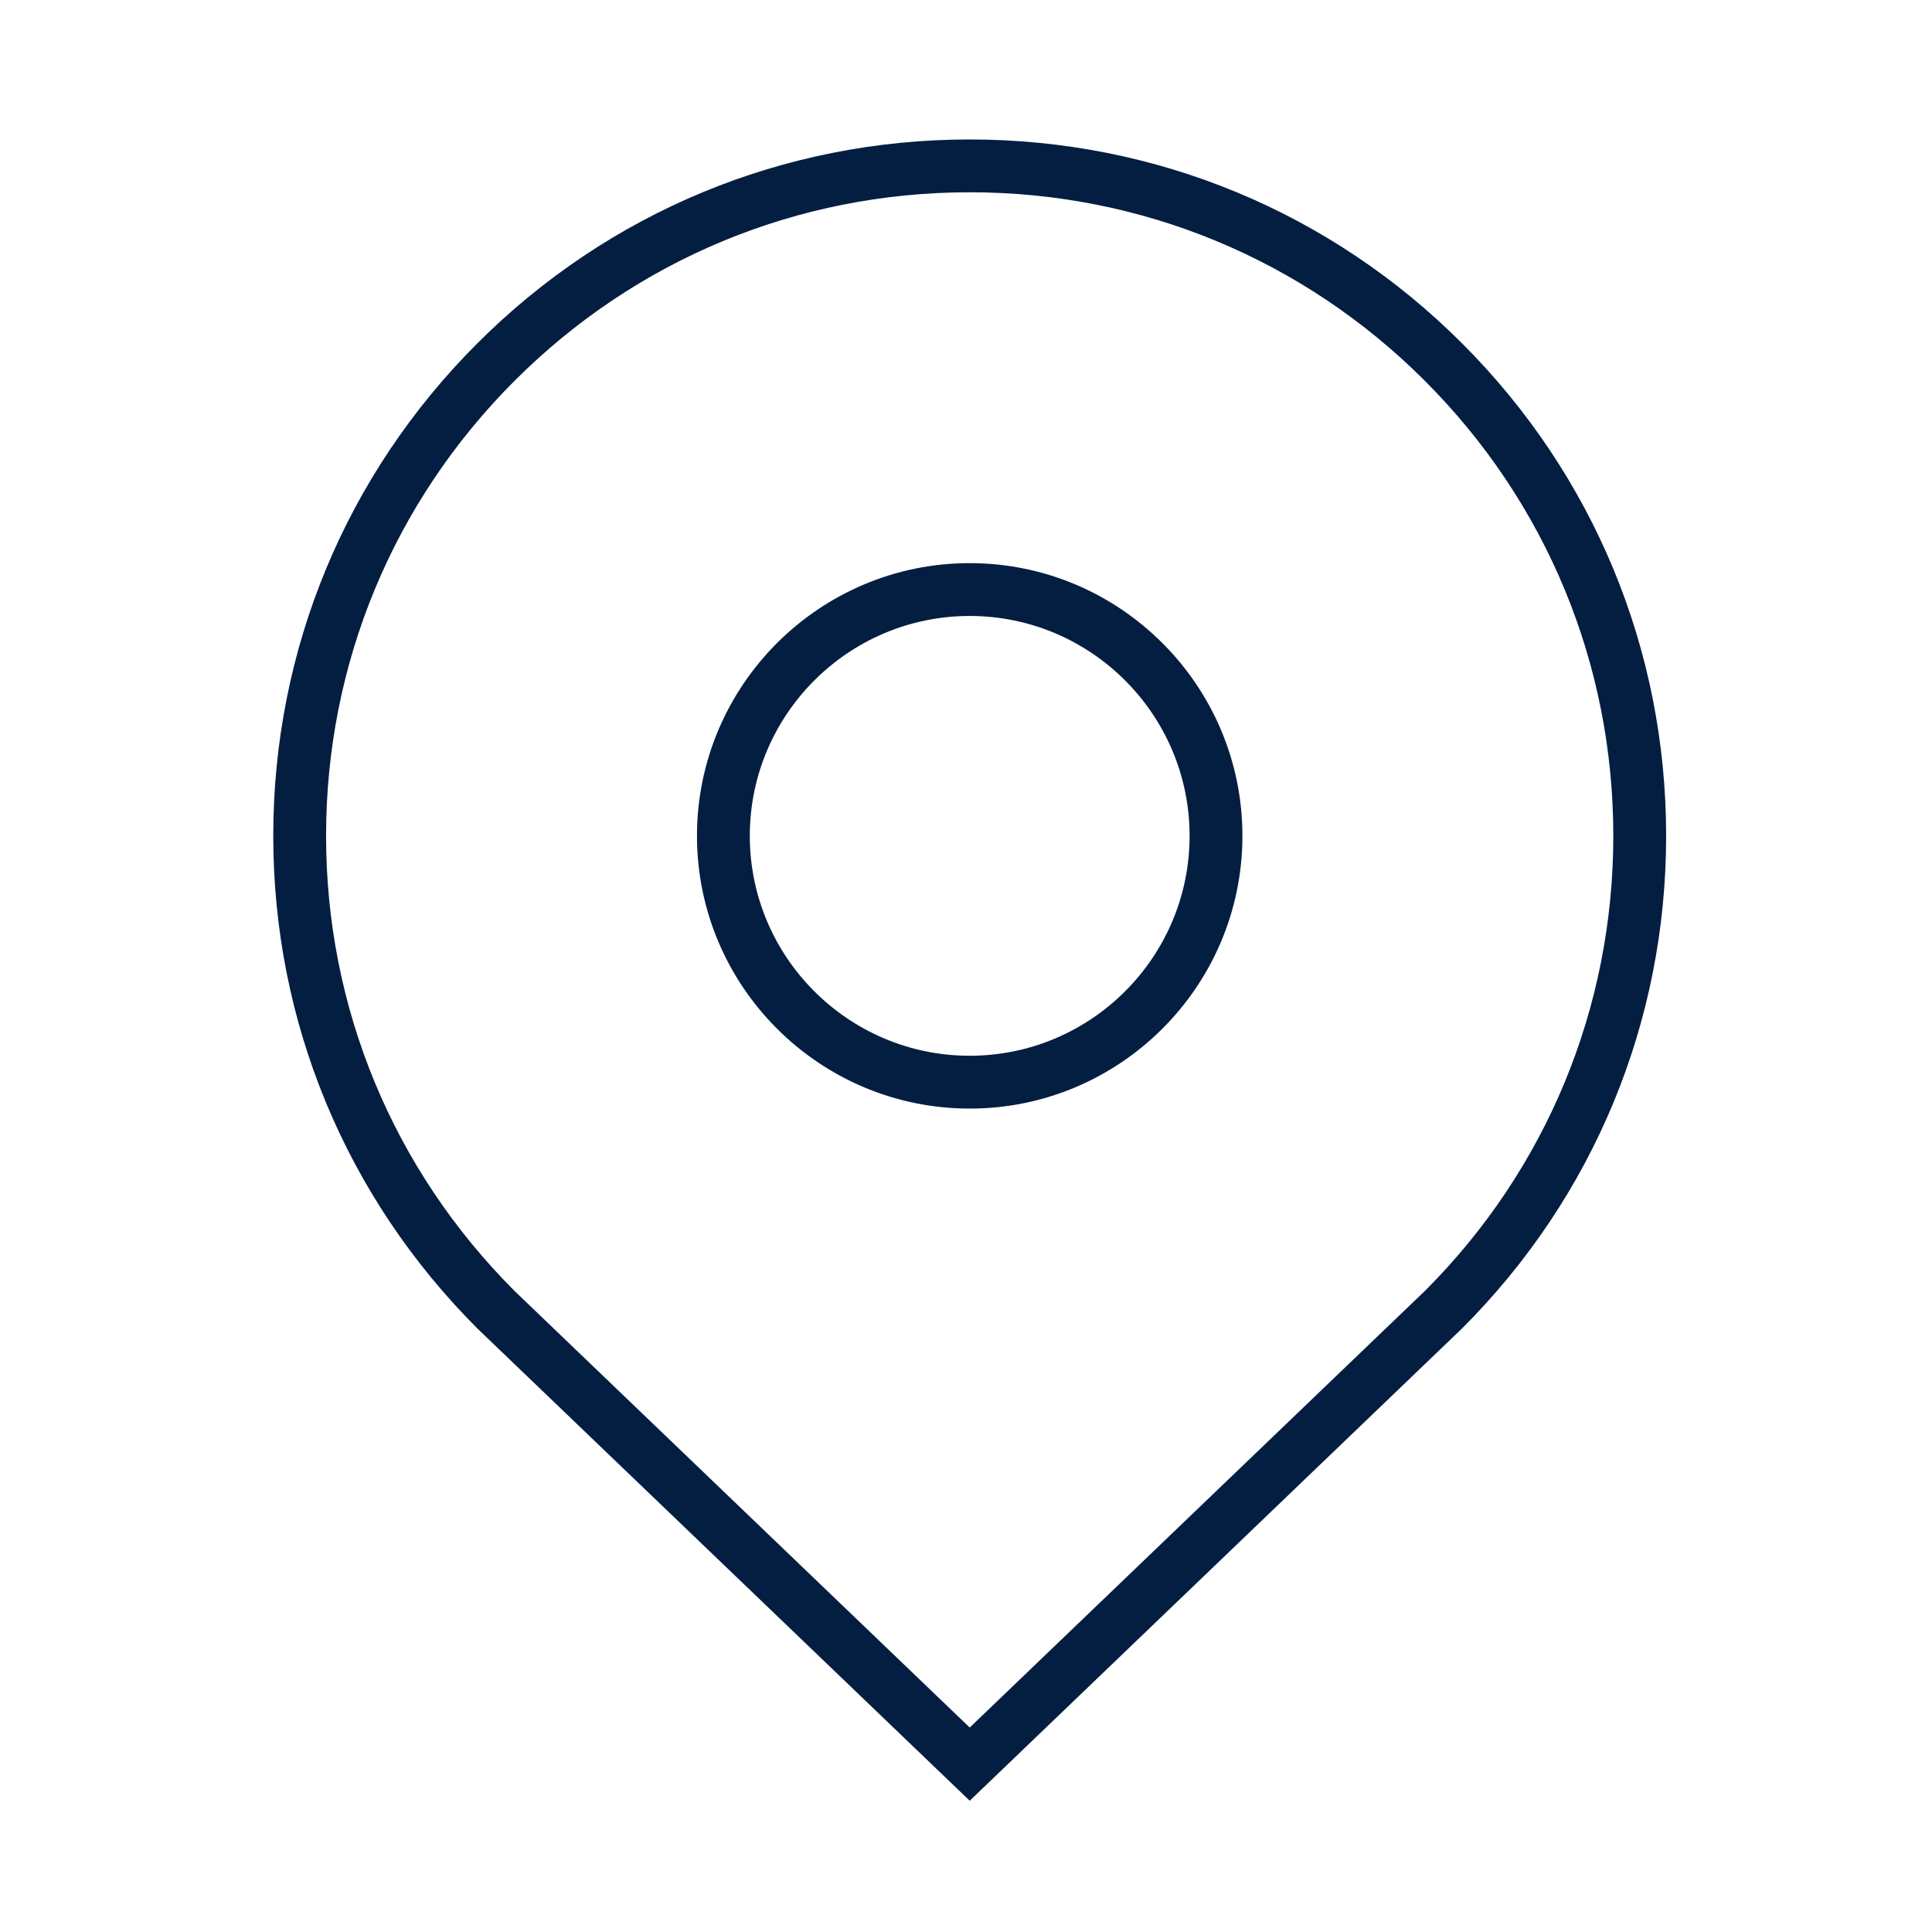 <?xml version="1.0" encoding="iso-8859-1"?>
<!-- Generator: Adobe Illustrator 19.2.0, SVG Export Plug-In . SVG Version: 6.00 Build 0)  -->
<svg version="1.1" id="Lager_13" xmlns="http://www.w3.org/2000/svg" xmlns:xlink="http://www.w3.org/1999/xlink" x="0px" y="0px"
	 viewBox="0 0 256 256" style="enable-background:new 0 0 256 256;" xml:space="preserve">
<g>
	<path style="fill:#041E42;" d="M193.741,45.505c-17.428-17.429-40.601-27.026-65.251-27.026c-24.65,0-47.824,9.598-65.252,27.026
		C45.807,62.936,36.207,86.11,36.207,110.76c0,24.648,9.6,47.824,27.083,65.307l65.203,62.54l65.248-62.592
		c17.432-17.431,27.031-40.605,27.031-65.255S211.173,62.936,193.741,45.505z M188.844,171.015l-60.351,57.893l-60.305-57.842
		c-16.109-16.109-24.981-37.526-24.981-60.306c0-22.78,8.872-44.196,24.981-60.306c16.105-16.105,37.521-24.976,60.302-24.976
		s44.197,8.87,60.302,24.976c16.109,16.109,24.98,37.525,24.98,60.306C213.772,133.539,204.901,154.956,188.844,171.015z"/>
	<path style="fill:#041E42;" d="M128.493,74.619c-19.928,0-36.14,16.213-36.14,36.141c0,19.924,16.212,36.133,36.14,36.133
		c19.924,0,36.134-16.209,36.134-36.133C164.627,90.832,148.417,74.619,128.493,74.619z M128.493,139.893
		c-16.068,0-29.14-13.069-29.14-29.133c0-16.068,13.072-29.141,29.14-29.141c16.064,0,29.134,13.072,29.134,29.141
		C157.627,126.823,144.558,139.893,128.493,139.893z"/>
</g>
</svg>
